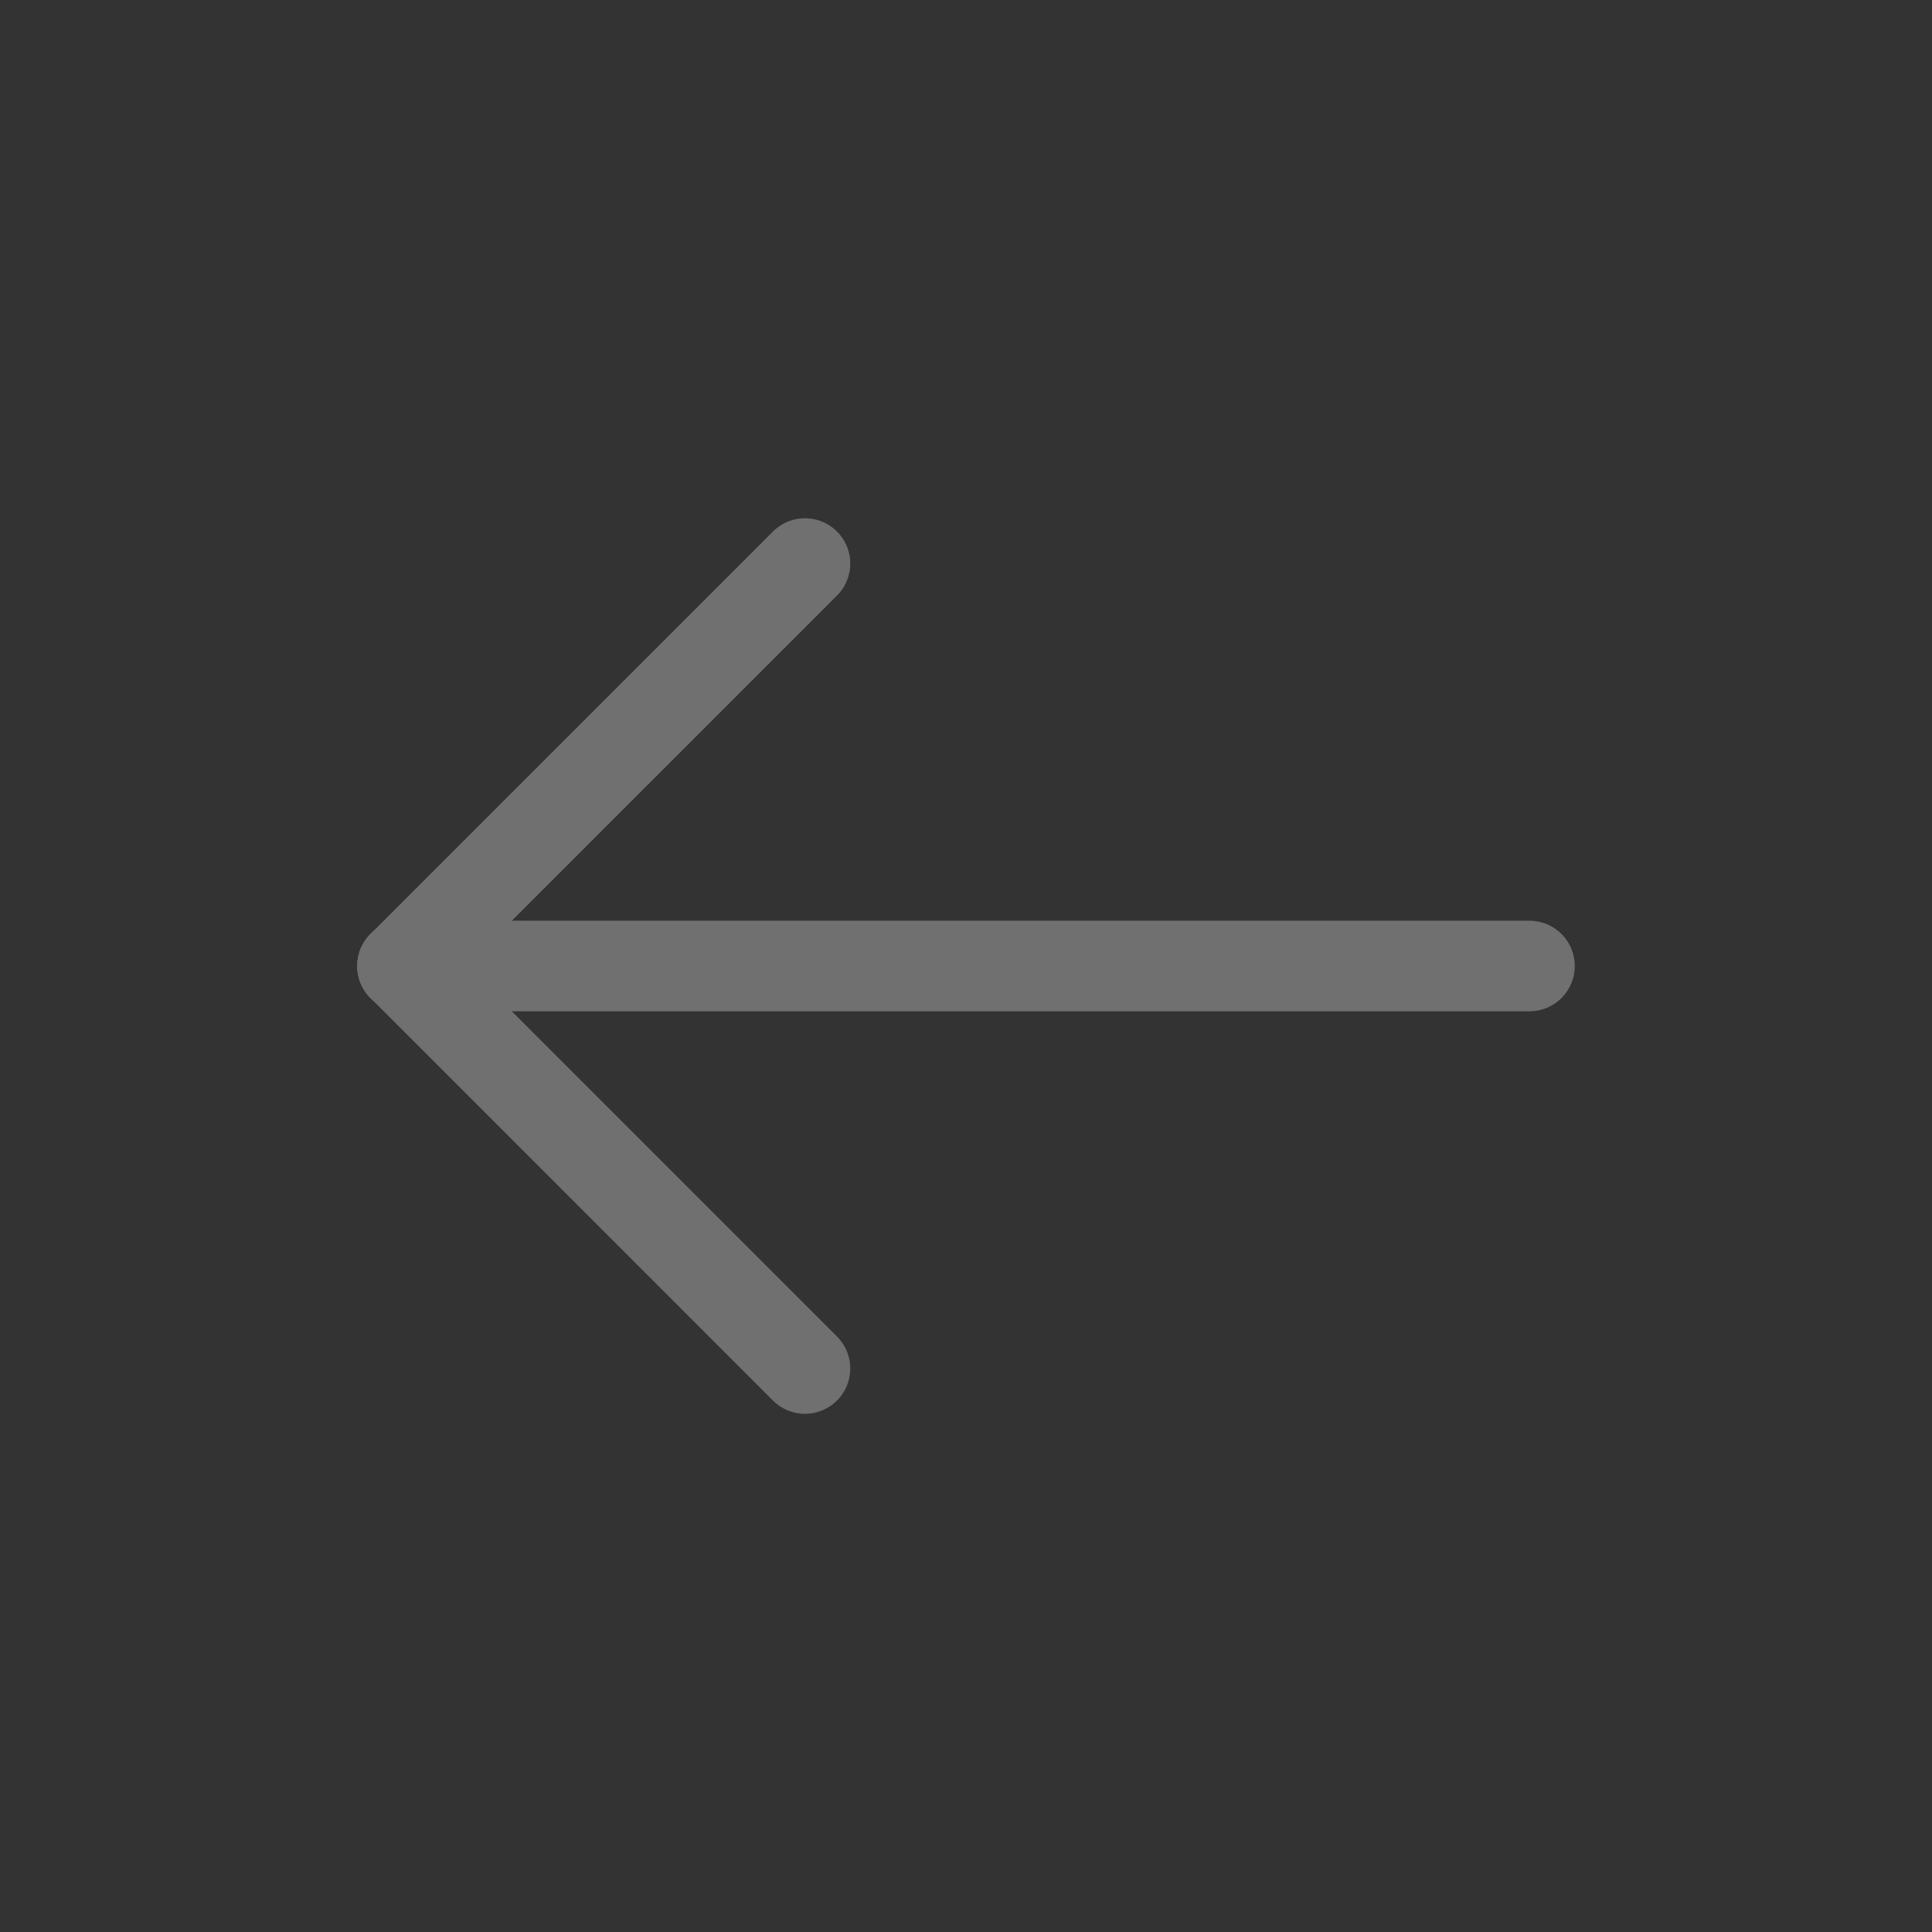 <svg width="32" height="32" viewBox="0 0 32 32" fill="none" xmlns="http://www.w3.org/2000/svg">
<rect x="0" y="0" width="32" height="32" fill="#333333" stroke="none"/>
<g opacity="0.3" clip-path="url(#clip0_22_864)">
<path d="M6.667 16H25.333" stroke="white" stroke-width="1.5" stroke-linecap="round" stroke-linejoin="round"/>
<path d="M13.333 9.334L6.667 16" stroke="white" stroke-width="1.5" stroke-linecap="round" stroke-linejoin="round"/>
<path d="M13.333 22.667L6.667 16" stroke="white" stroke-width="1.5" stroke-linecap="round" stroke-linejoin="round"/>
</g>
<defs>
<clipPath id="clip0_22_864">
<rect width="32" height="32" fill="white"/>
</clipPath>
</defs>
</svg>
